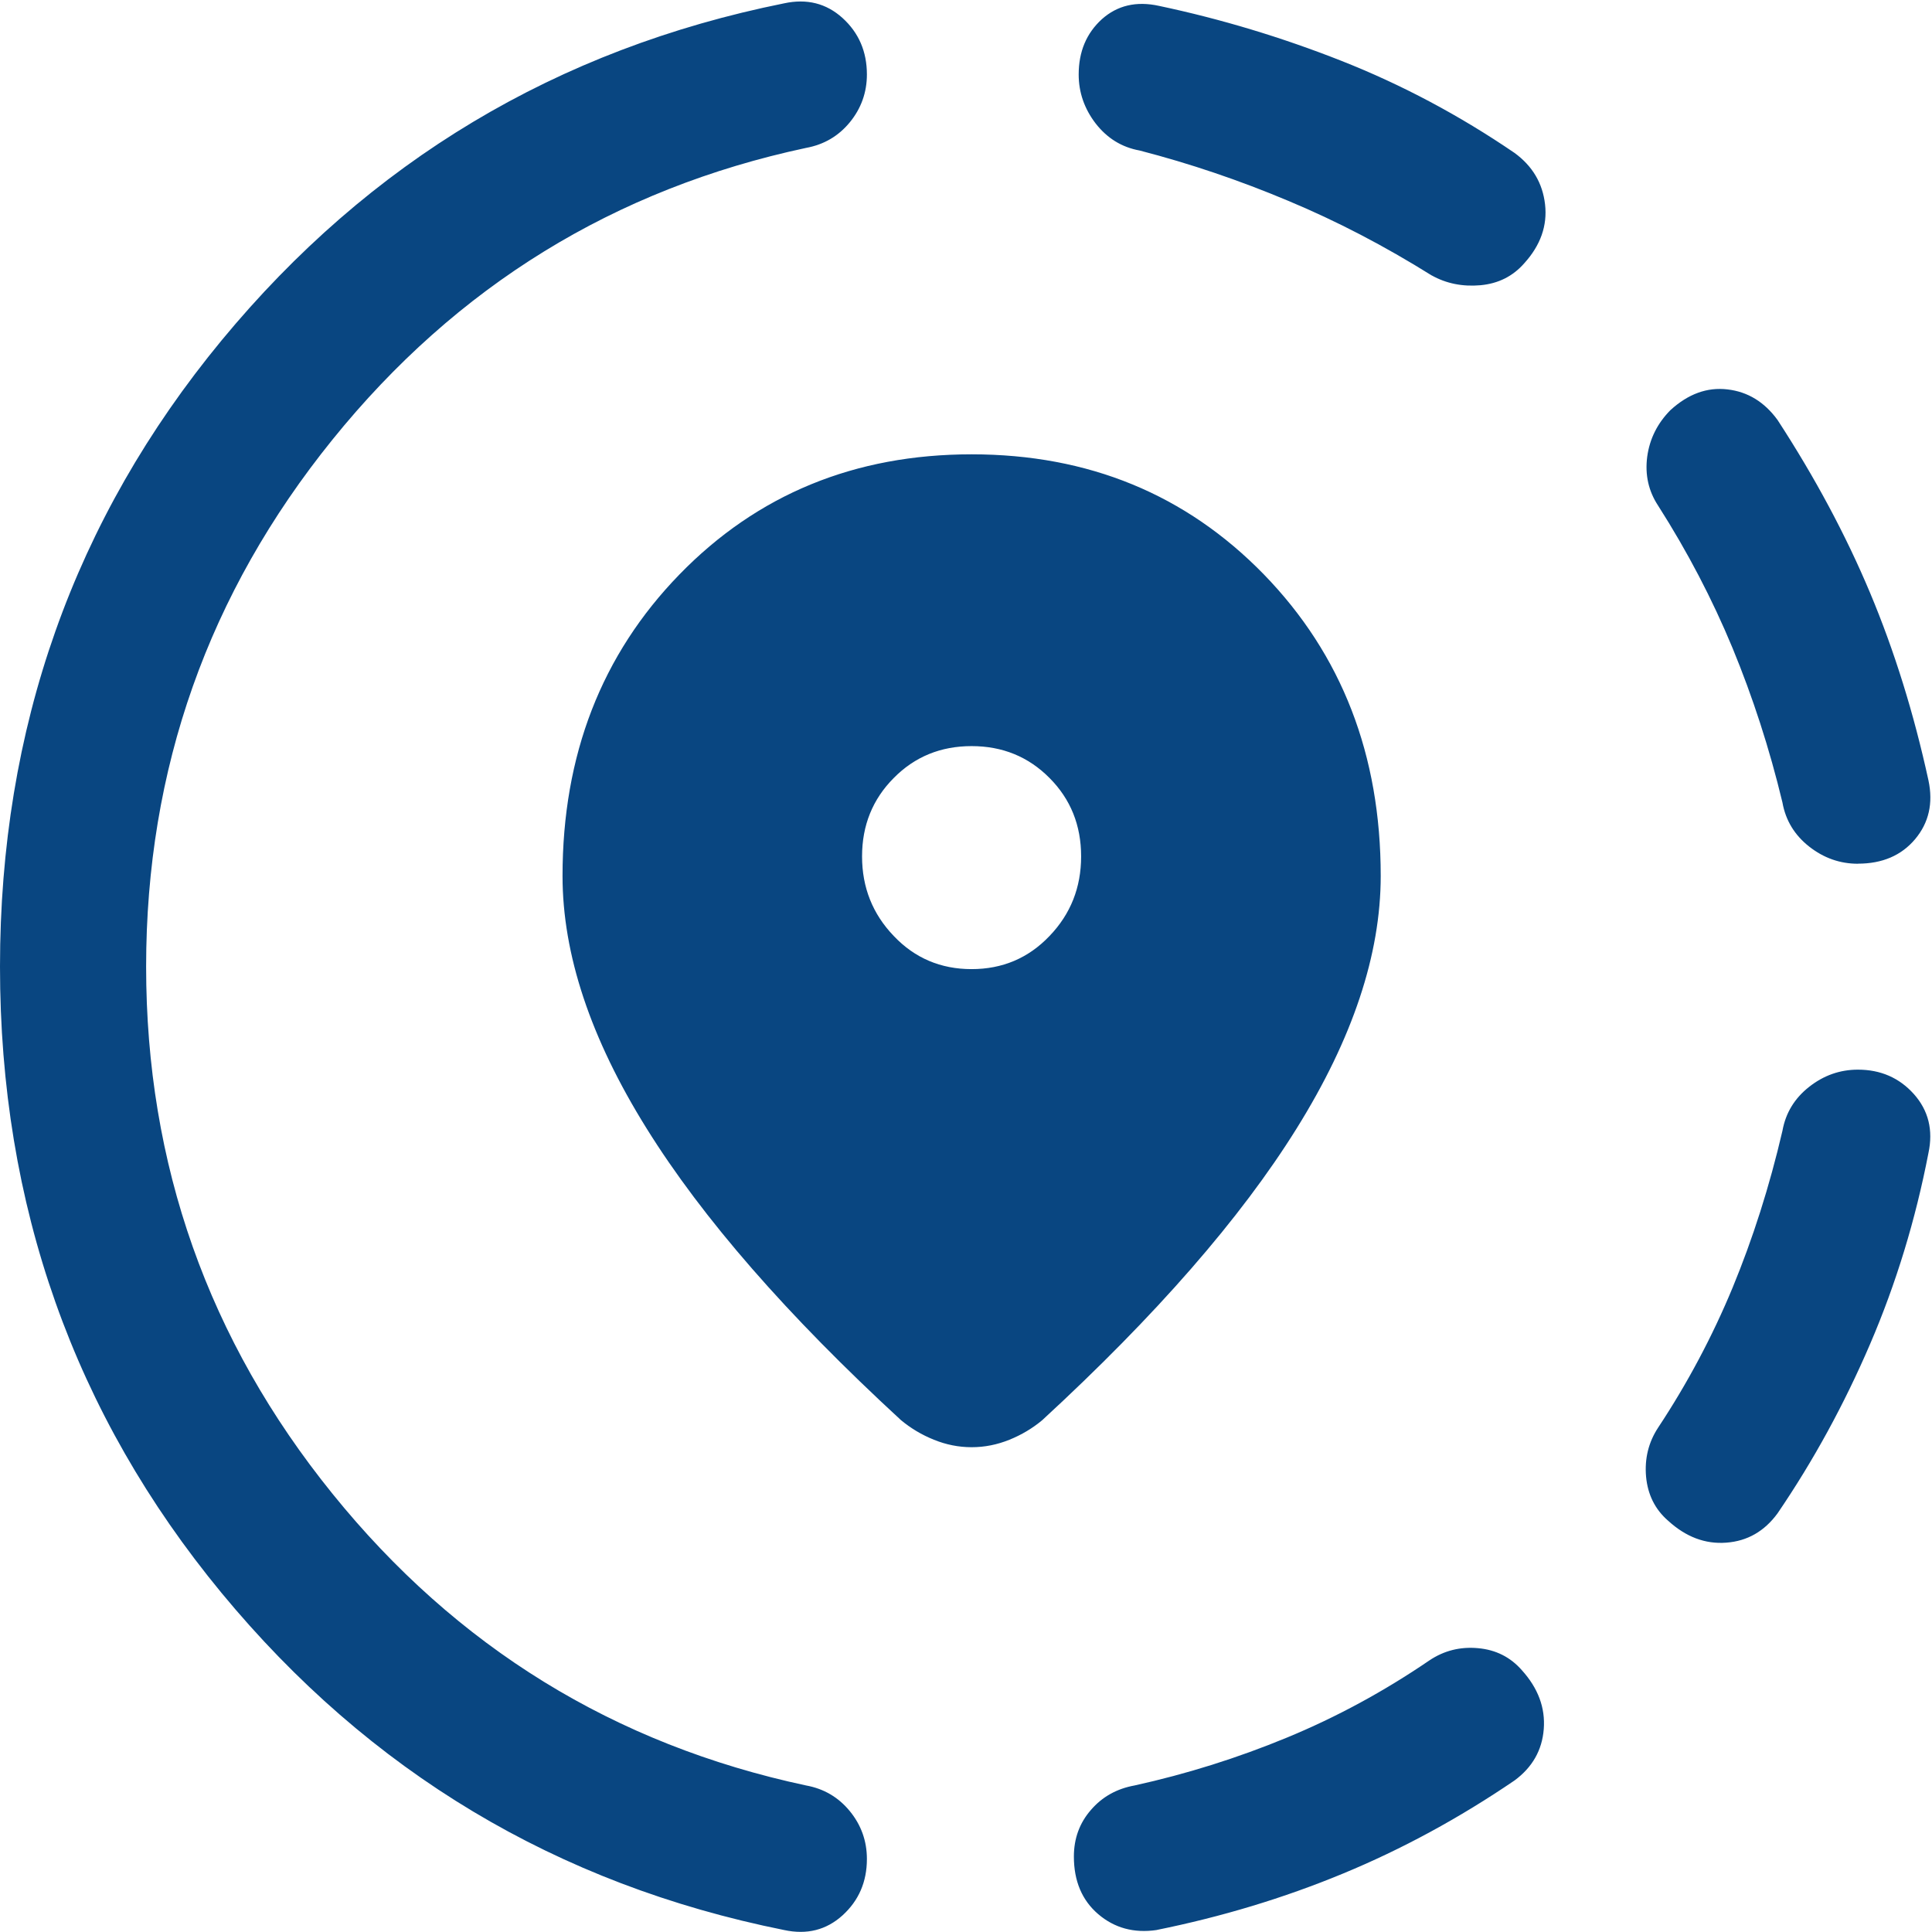 <?xml version="1.0" encoding="UTF-8"?>
<svg id="Capa_1" data-name="Capa 1" xmlns="http://www.w3.org/2000/svg" viewBox="0 0 539.04 539">
  <defs>
    <style>
      .cls-1 {
        fill: #094681;
      }
    </style>
  </defs>
  <path class="cls-1" d="M322.7,538.49c-6.32.93-11.78-.57-16.29-4.43-4.53-3.88-6.79-9.24-6.79-16.08,0-5,1.57-9.35,4.75-12.99,3.15-3.67,7.22-5.94,12.21-6.84,14.49-3.2,28.64-7.63,42.48-13.35,13.79-5.69,27.03-12.86,39.74-21.53,4.07-2.73,8.6-3.88,13.57-3.42,4.99.44,9.07,2.52,12.24,6.15,4.53,5.01,6.57,10.48,6.11,16.41-.46,5.91-3.18,10.69-8.17,14.36-15.39,10.48-31.35,19.15-47.88,25.98-16.53,6.84-33.85,12.06-51.98,15.73M465.39,424.27c-3.64-3.17-5.67-7.28-6.13-12.31-.43-5.01.68-9.57,3.39-13.68,8.14-12.31,15.06-25.3,20.74-38.98,5.65-13.68,10.31-28.28,13.92-43.79.9-5.01,3.39-9.08,7.46-12.28,4.07-3.2,8.6-4.79,13.6-4.79,6.32,0,11.54,2.27,15.61,6.81,4.07,4.57,5.43,10.06,4.07,16.44-3.61,18.68-9.04,36.46-16.29,53.33-7.25,16.88-15.85,32.6-25.81,47.21-3.64,4.98-8.39,7.74-14.28,8.18-5.89.46-11.32-1.59-16.29-6.15M518.37,240.99c-4.99,0-9.53-1.59-13.6-4.79-4.07-3.2-6.57-7.3-7.46-12.31-3.61-15.04-8.28-29.4-13.92-43.08-5.67-13.68-12.59-26.91-20.74-39.69-2.71-4.1-3.72-8.64-3.07-13.68.68-5.01,2.85-9.33,6.46-12.99,4.99-4.57,10.31-6.48,15.96-5.8,5.67.66,10.31,3.53,13.95,8.53,10.4,15.97,19.03,32.06,25.81,48.22,6.79,16.19,12.21,33.61,16.29,52.32,1.36,6.37.11,11.84-3.72,16.41-3.85,4.57-9.17,6.84-15.96,6.84M218.77,538.49c-63.41-12.74-115.71-44.12-156.94-94.03C20.63,394.54,0,336.28,0,269.71s20.63-124.8,61.83-174.75C103.06,45.05,155.37,13.7,218.77.93c6.35-1.37,11.78,0,16.31,4.1,4.51,4.1,6.79,9.35,6.79,15.75,0,5-1.6,9.46-4.75,13.32-3.18,3.88-7.25,6.26-12.24,7.17-53.42,11.41-97.5,38.54-132.13,81.4-34.63,42.86-51.98,91.87-51.98,147.04s17.34,104.21,51.98,147.04c34.63,42.86,78.71,69.99,132.13,81.4,4.99.9,9.07,3.31,12.24,7.19,3.15,3.86,4.75,8.31,4.75,13.32,0,6.4-2.28,11.62-6.79,15.73-4.53,4.1-9.96,5.47-16.31,4.1M399.46,76.86c-13.11-8.2-26.49-15.18-40.06-20.84-13.6-5.72-27.39-10.39-41.45-14.03-4.97-.9-9.04-3.42-12.24-7.52-3.15-4.1-4.75-8.67-4.75-13.68,0-6.4,2.17-11.52,6.46-15.43,4.32-3.86,9.64-5.11,15.96-3.72,17.21,3.64,34.2,8.75,50.97,15.37,16.75,6.62,32.82,15.15,48.21,25.65,4.99,3.64,7.84,8.42,8.52,14.36.68,5.91-1.25,11.41-5.78,16.41-3.18,3.64-7.25,5.69-12.24,6.15-4.97.44-9.53-.46-13.6-2.74M271.08,403.78c-3.61,0-7.14-.71-10.5-2.08-3.42-1.37-6.46-3.2-9.2-5.47-31.7-29.18-55.37-56.32-70.98-81.4-15.63-25.08-23.45-48.55-23.45-70.43,0-33.72,10.88-61.76,32.63-84.13,21.71-22.32,48.91-33.51,81.51-33.51s59.79,11.19,81.54,33.51c21.74,22.37,32.6,50.41,32.6,84.13,0,21.88-7.82,45.35-23.45,70.43-15.61,25.08-39.28,52.21-70.98,81.4-2.71,2.27-5.78,4.1-9.17,5.47-3.39,1.37-6.89,2.08-10.53,2.08M271.08,270.39c8.6,0,15.85-3.06,21.74-9.24,5.89-6.13,8.82-13.54,8.82-22.21s-2.93-15.97-8.82-21.88c-5.89-5.94-13.14-8.89-21.74-8.89s-15.85,2.95-21.71,8.89c-5.89,5.91-8.85,13.21-8.85,21.88s2.96,16.08,8.85,22.21c5.86,6.18,13.11,9.24,21.71,9.24"/>
</svg>